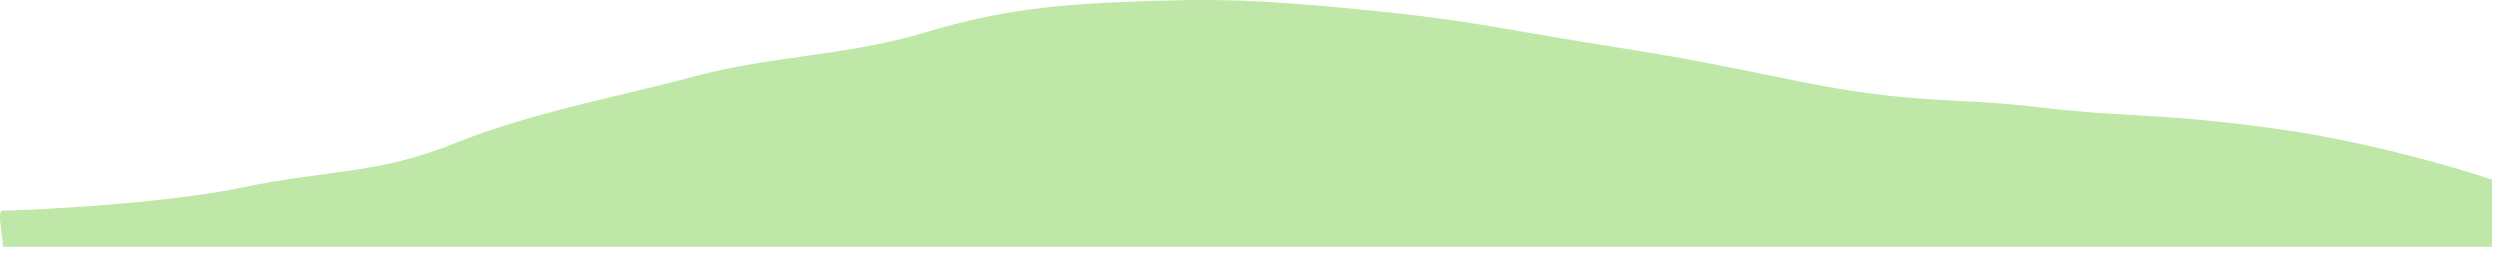 ﻿<?xml version="1.0" encoding="utf-8"?>
<svg version="1.1" xmlns:xlink="http://www.w3.org/1999/xlink" width="314px" height="32px" xmlns="http://www.w3.org/2000/svg">
  <g transform="matrix(1 0 0 1 -33 -523 )">
    <path d="M 313 31  L 0.297 31  C 0.633 31  -0.515 26.425  0.297 26.459  C 1.109 26.493  19.615 25.81  30.481 23.54  C 41.347 21.269  47.384 21.918  57.042 18.026  C 66.701 14.133  77.567 12.187  87.226 9.592  C 96.885 6.997  106.544 6.997  116.202 4.078  C 125.861 1.159  133.105 0.534  142.764 0.186  C 152.423 -0.163  157.252 -0.114  170.533 1.159  C 183.814 2.432  187.436 3.429  199.509 5.375  C 211.583 7.322  211.583 7.304  226.071 10.241  C 240.559 13.178  245.389 12.187  256.255 13.485  C 267.121 14.782  270.743 14.133  285.231 16.079  C 299.719 18.026  313 22.567  313 22.567  C 313 22.567  313 31  313 31  Z " fill-rule="nonzero" fill="#7ecf51" stroke="none" fill-opacity="0.498" transform="matrix(1 0 0 1 33 523 )" />
  </g>
</svg>